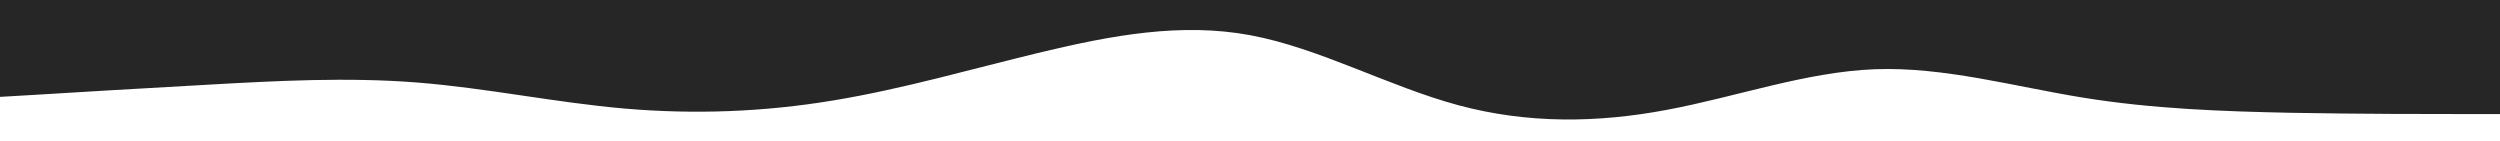 <svg id="visual" viewBox="0 0 1600 90" width="1600" height="90" xmlns="http://www.w3.org/2000/svg" xmlns:xlink="http://www.w3.org/1999/xlink" version="1.1"><path d="M0 62L22.2 60.7C44.3 59.3 88.7 56.7 133.2 54.2C177.7 51.7 222.3 49.3 266.8 52.8C311.3 56.3 355.7 65.7 400 69.5C444.3 73.3 488.7 71.7 533.2 64.3C577.7 57 622.3 44 666.8 33.3C711.3 22.7 755.7 14.3 800 22.5C844.3 30.7 888.7 55.3 933.2 67.3C977.7 79.3 1022.3 78.7 1066.8 70.3C1111.3 62 1155.7 46 1200 44.3C1244.3 42.7 1288.7 55.3 1333.2 62.5C1377.7 69.7 1422.3 71.3 1466.8 72.2C1511.3 73 1555.7 73 1577.8 73L1600 73L1600 0L1577.8 0C1555.7 0 1511.3 0 1466.8 0C1422.3 0 1377.7 0 1333.2 0C1288.7 0 1244.3 0 1200 0C1155.7 0 1111.3 0 1066.8 0C1022.3 0 977.7 0 933.2 0C888.7 0 844.3 0 800 0C755.7 0 711.3 0 666.8 0C622.3 0 577.7 0 533.2 0C488.7 0 444.3 0 400 0C355.7 0 311.3 0 266.8 0C222.3 0 177.7 0 133.2 0C88.7 0 44.3 0 22.2 0L0 0Z" fill="#262626" stroke-linecap="round" stroke-linejoin="miter"></path></svg>